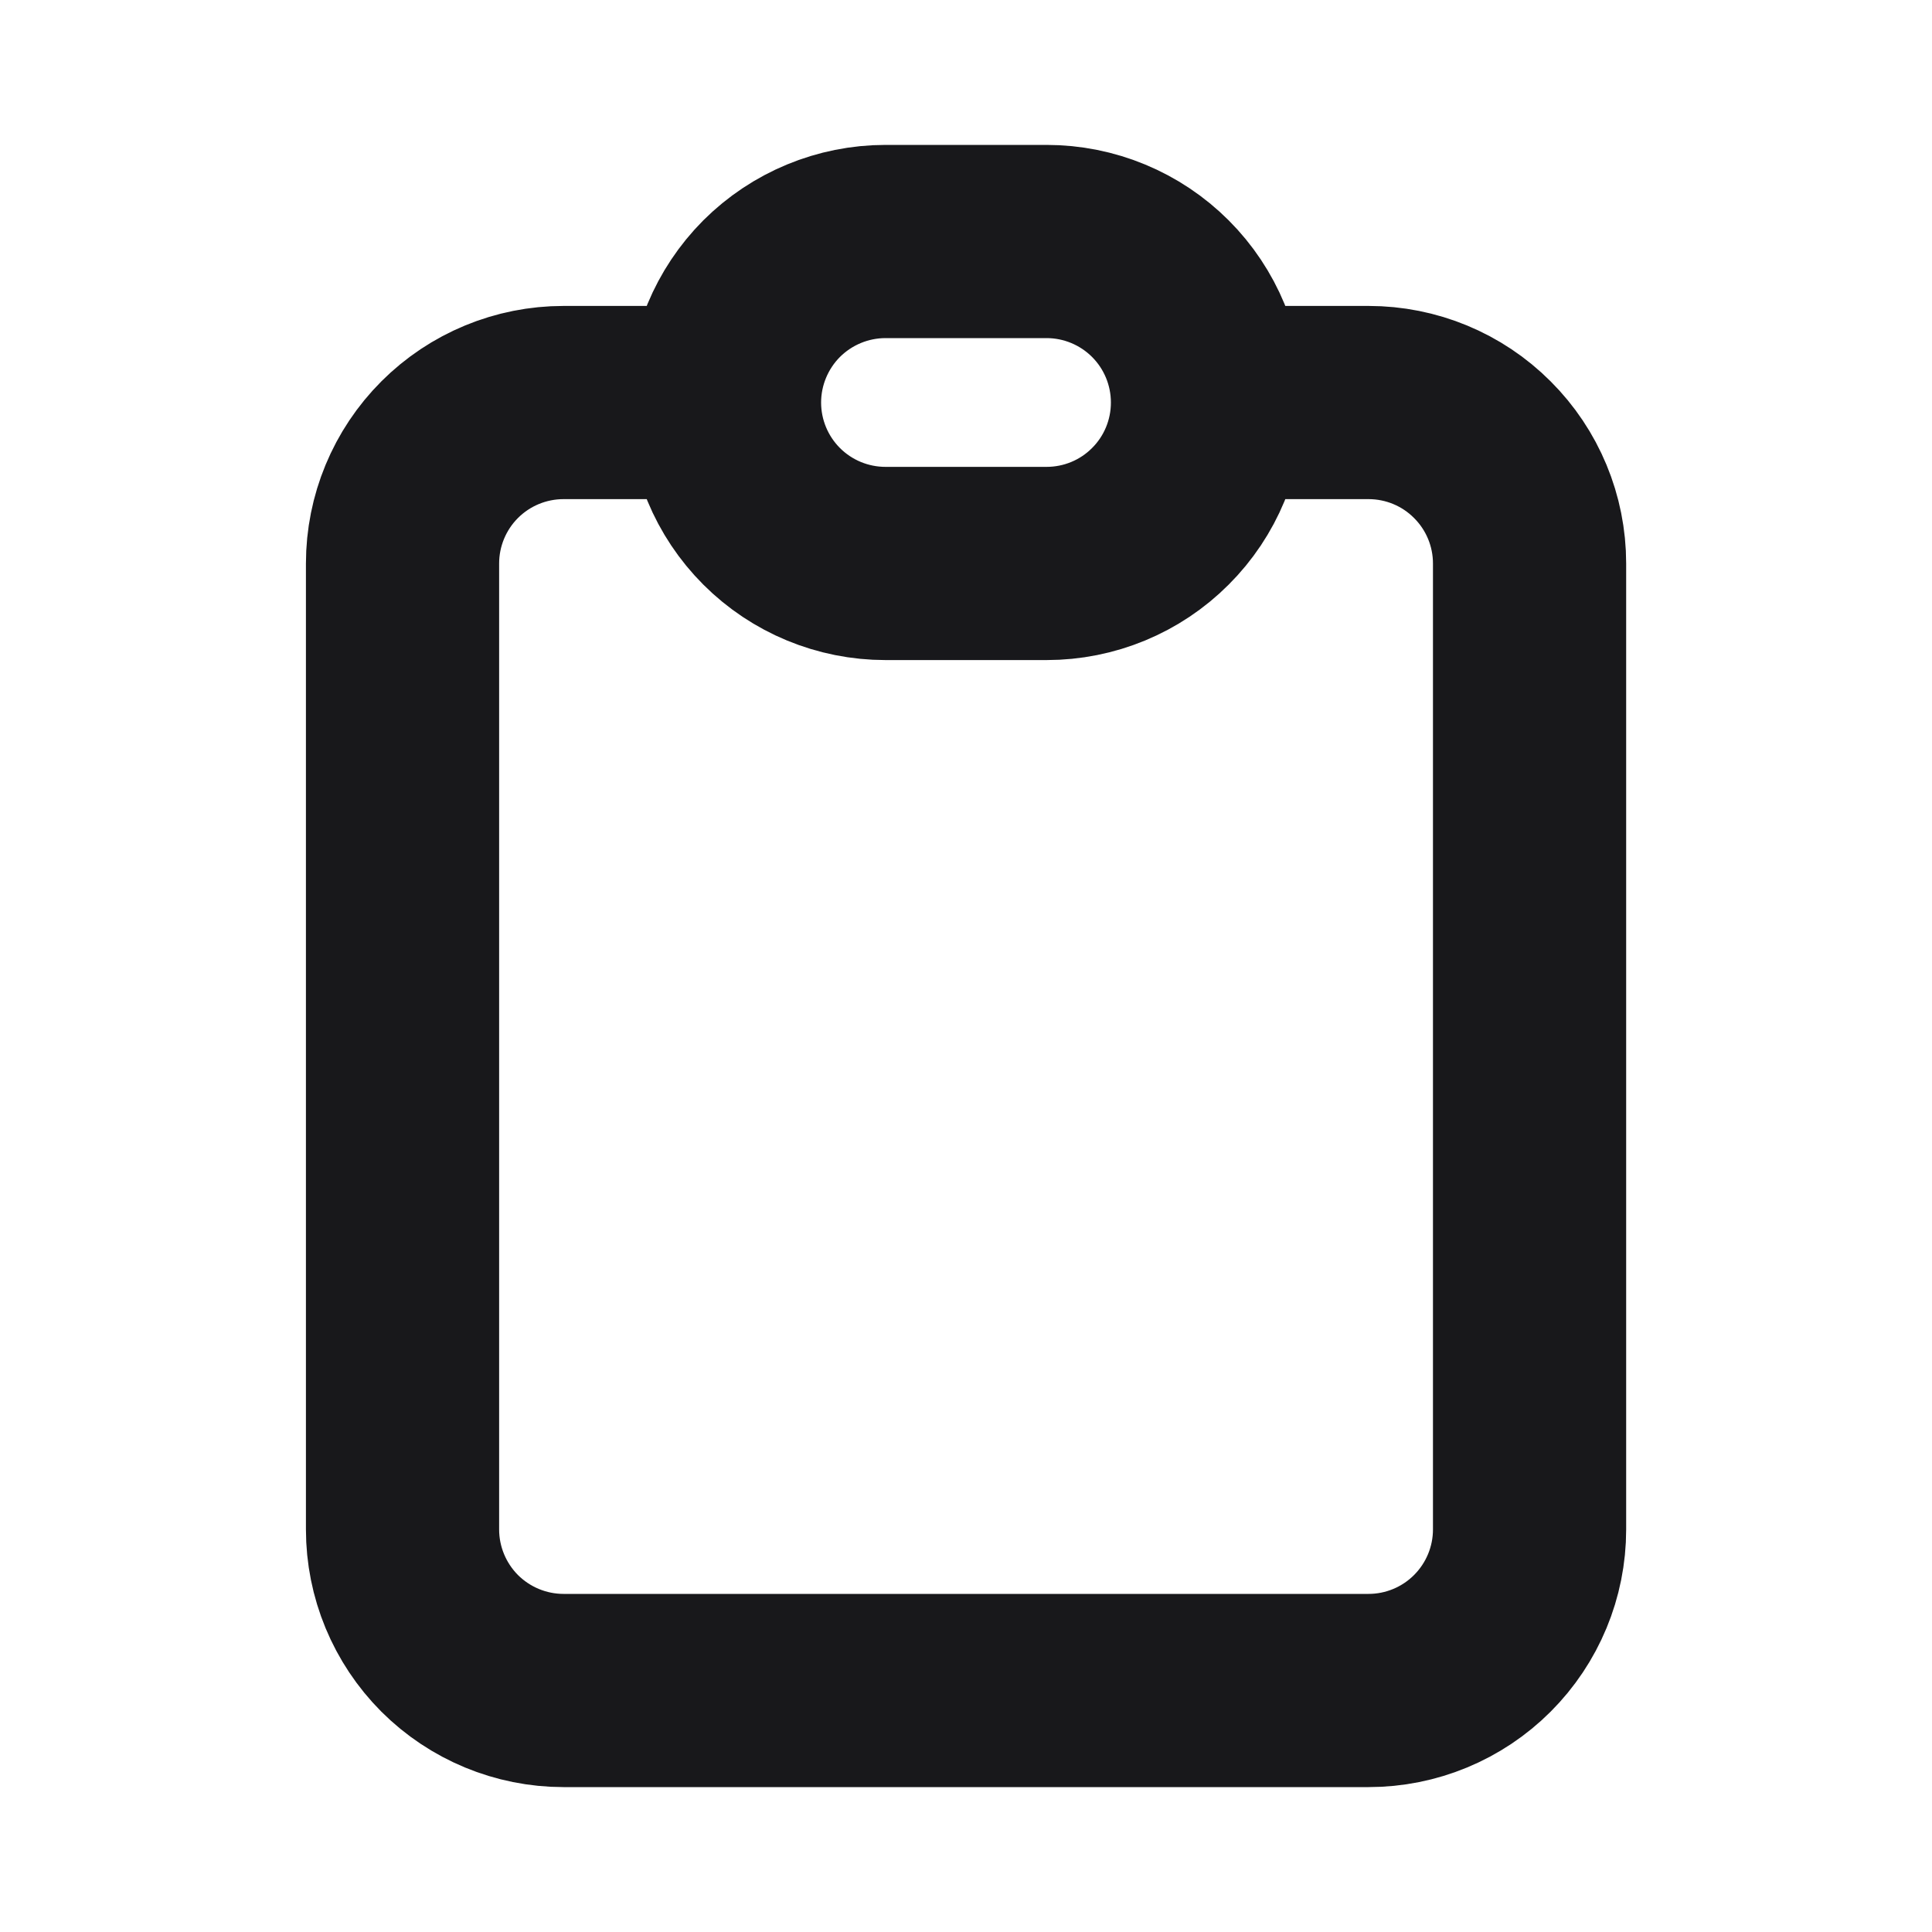 <svg width="20" height="20" viewBox="0 0 20 20" fill="none" xmlns="http://www.w3.org/2000/svg">
<path d="M7.5 4.167H5.834C5.392 4.167 4.968 4.342 4.655 4.655C4.343 4.967 4.167 5.391 4.167 5.833V15.833C4.167 16.275 4.343 16.699 4.655 17.012C4.968 17.324 5.392 17.5 5.834 17.5H14.167C14.609 17.5 15.033 17.324 15.345 17.012C15.658 16.699 15.834 16.275 15.834 15.833V5.833C15.834 5.391 15.658 4.967 15.345 4.655C15.033 4.342 14.609 4.167 14.167 4.167H12.5M7.5 4.167C7.5 4.609 7.676 5.033 7.988 5.345C8.301 5.658 8.725 5.833 9.167 5.833H10.834C11.276 5.833 11.7 5.658 12.012 5.345C12.325 5.033 12.5 4.609 12.5 4.167M7.5 4.167C7.5 3.725 7.676 3.301 7.988 2.988C8.301 2.676 8.725 2.5 9.167 2.5H10.834C11.276 2.5 11.7 2.676 12.012 2.988C12.325 3.301 12.5 3.725 12.5 4.167" stroke="#18181B" stroke-width="2" stroke-linecap="round" stroke-linejoin="round"/>
</svg>
